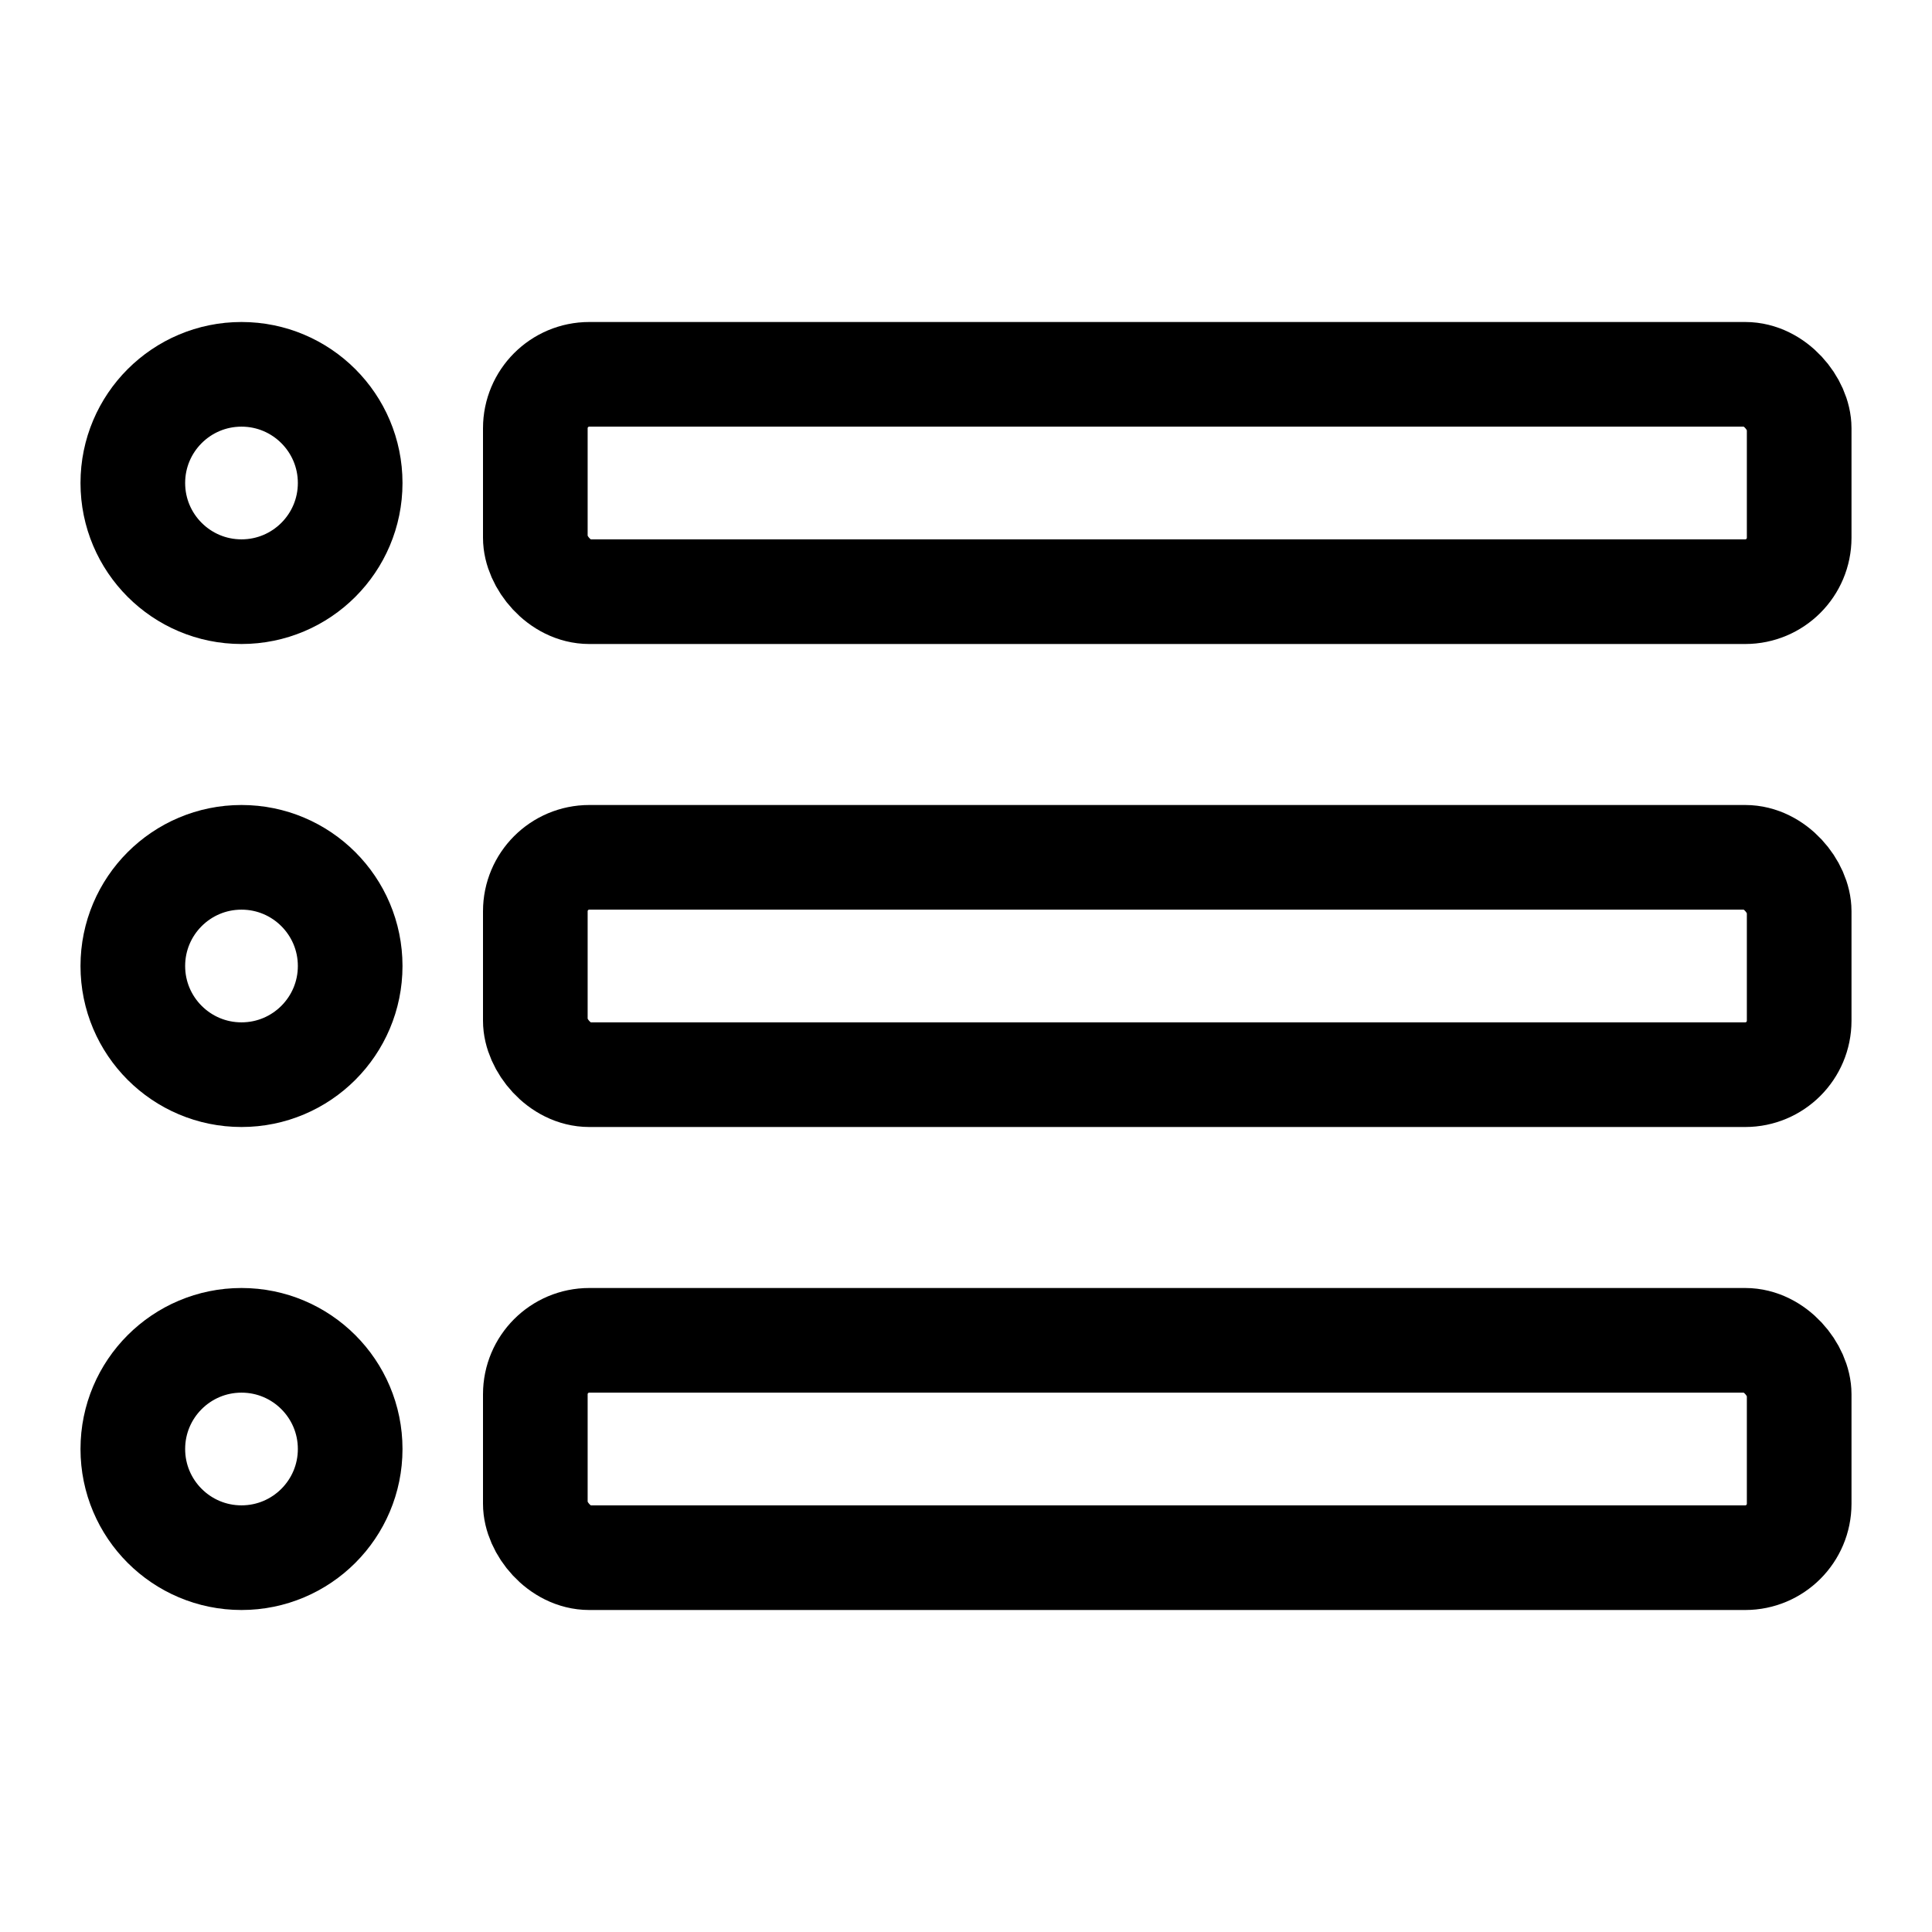<svg width="24" height="24" viewBox="0 0 24 24" fill="none" xmlns="http://www.w3.org/2000/svg">
<rect x="6.65" y="4.65" width="15.7" height="2.7" rx="0.67" stroke="currentColor" stroke-width="1.3"/>
<circle cx="3" cy="6" r="1.35" stroke="currentColor" stroke-width="1.3"/>
<rect x="6.65" y="10.65" width="15.7" height="2.7" rx="0.67" stroke="currentColor" stroke-width="1.3"/>
<circle cx="3" cy="12" r="1.35" stroke="currentColor" stroke-width="1.3"/>
<rect x="6.65" y="16.65" width="15.7" height="2.7" rx="0.67" stroke="currentColor" stroke-width="1.3"/>
<circle cx="3" cy="18" r="1.35" stroke="currentColor" stroke-width="1.3"/>
</svg>
